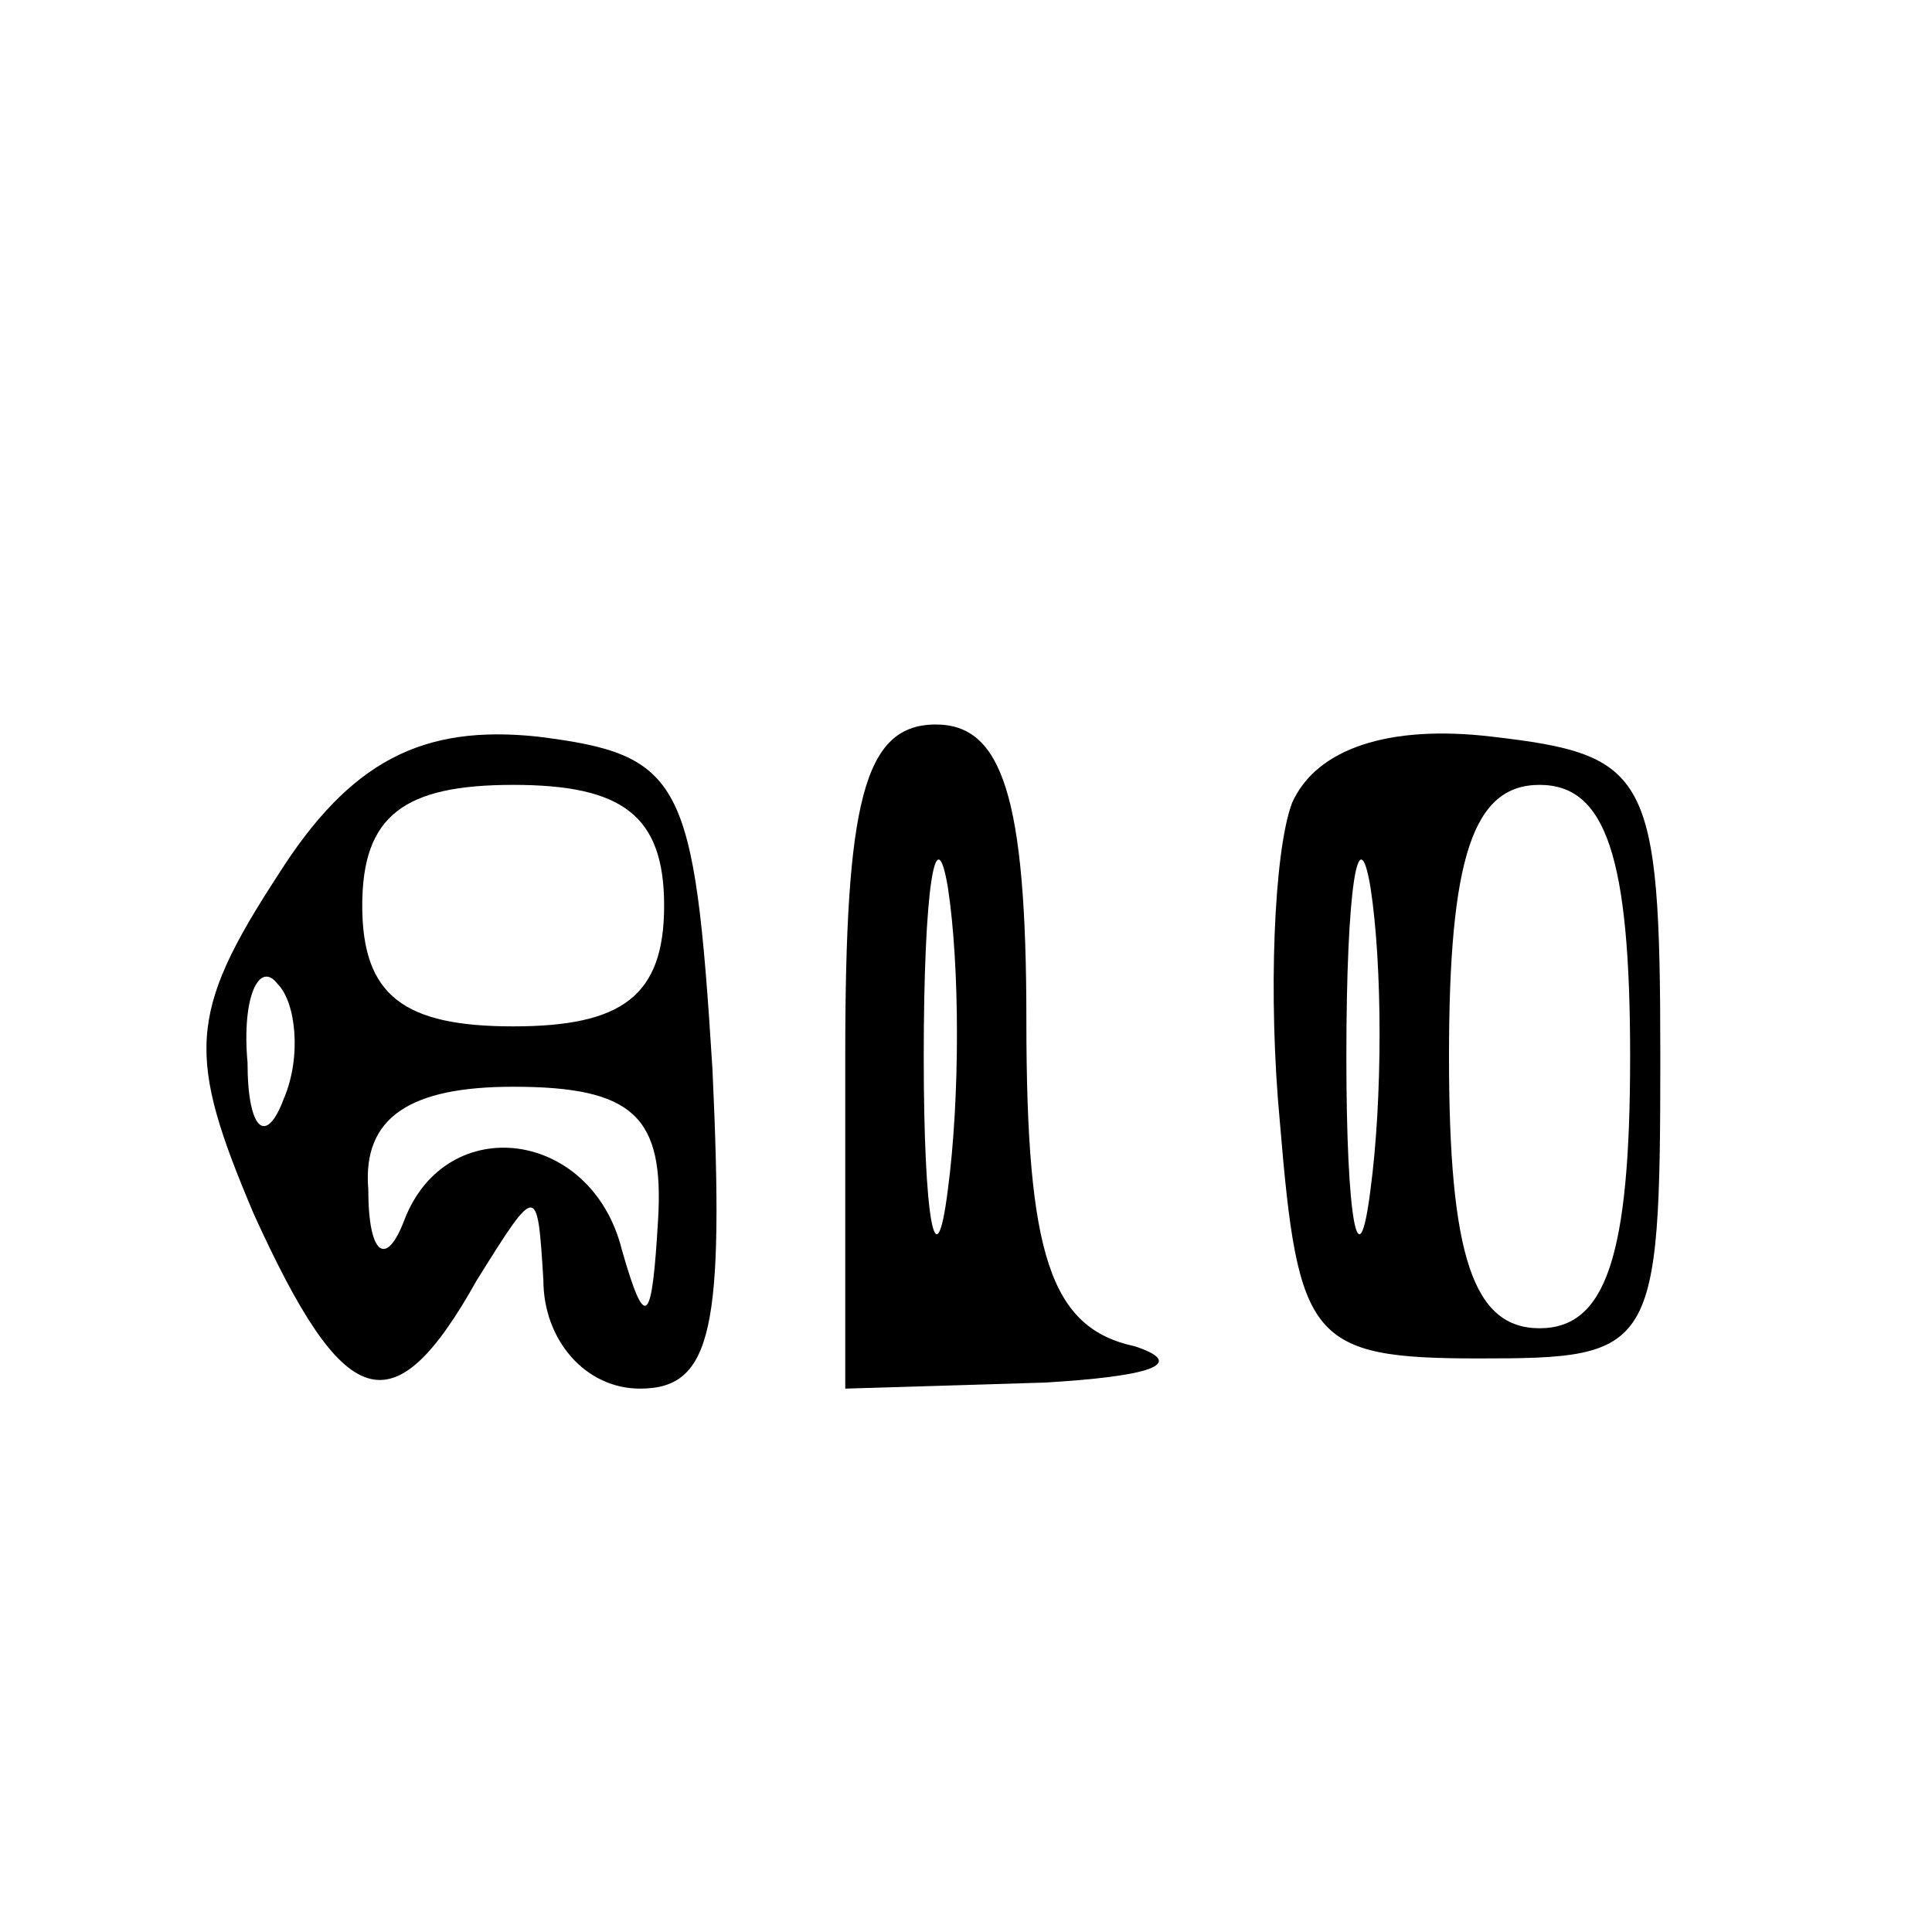 <?xml version="1.0" standalone="no"?>
<!DOCTYPE svg PUBLIC "-//W3C//DTD SVG 20010904//EN"
 "http://www.w3.org/TR/2001/REC-SVG-20010904/DTD/svg10.dtd">
<svg version="1.0" xmlns="http://www.w3.org/2000/svg"
 width="32pt" height="32pt" viewBox="0 0 32 32"
 preserveAspectRatio="xMidYMid meet">

<g transform="translate(0,32) scale(0.1,-0.1)"
fill="#000000" stroke="none">
<path d="M46 175 c-15 -23 -15 -30 -4 -56 15 -33 23 -36 37 -11 10 16 10 16
11 0 0 -10 7 -18 16 -18 12 0 14 10 12 53 -3 48 -5 52 -29 55 -19 2 -31 -4
-43 -23z m64 -5 c0 -15 -7 -20 -25 -20 -18 0 -25 5 -25 20 0 15 7 20 25 20 18
0 25 -5 25 -20z m-63 -32 c-3 -8 -6 -5 -6 6 -1 11 2 17 5 13 3 -3 4 -12 1 -19z
m62 -20 c-1 -17 -2 -19 -6 -5 -5 20 -29 23 -36 5 -3 -8 -6 -6 -6 5 -1 12 7 17
24 17 20 0 25 -5 24 -22z"/>
<path d="M140 145 l0 -55 33 1 c17 1 24 3 15 6 -14 3 -18 15 -18 54 0 37 -4
49 -15 49 -12 0 -15 -13 -15 -55z m17 -22 c-2 -16 -4 -5 -4 22 0 28 2 40 4 28
2 -13 2 -35 0 -50z"/>
<path d="M214 187 c-3 -8 -4 -32 -2 -53 3 -36 5 -39 33 -39 29 0 30 1 30 50 0
47 -2 50 -28 53 -17 2 -29 -2 -33 -11z m13 -64 c-2 -16 -4 -5 -4 22 0 28 2 40
4 28 2 -13 2 -35 0 -50z m43 22 c0 -33 -4 -45 -15 -45 -11 0 -15 12 -15 45 0
33 4 45 15 45 11 0 15 -12 15 -45z"/>
</g>
</svg>
